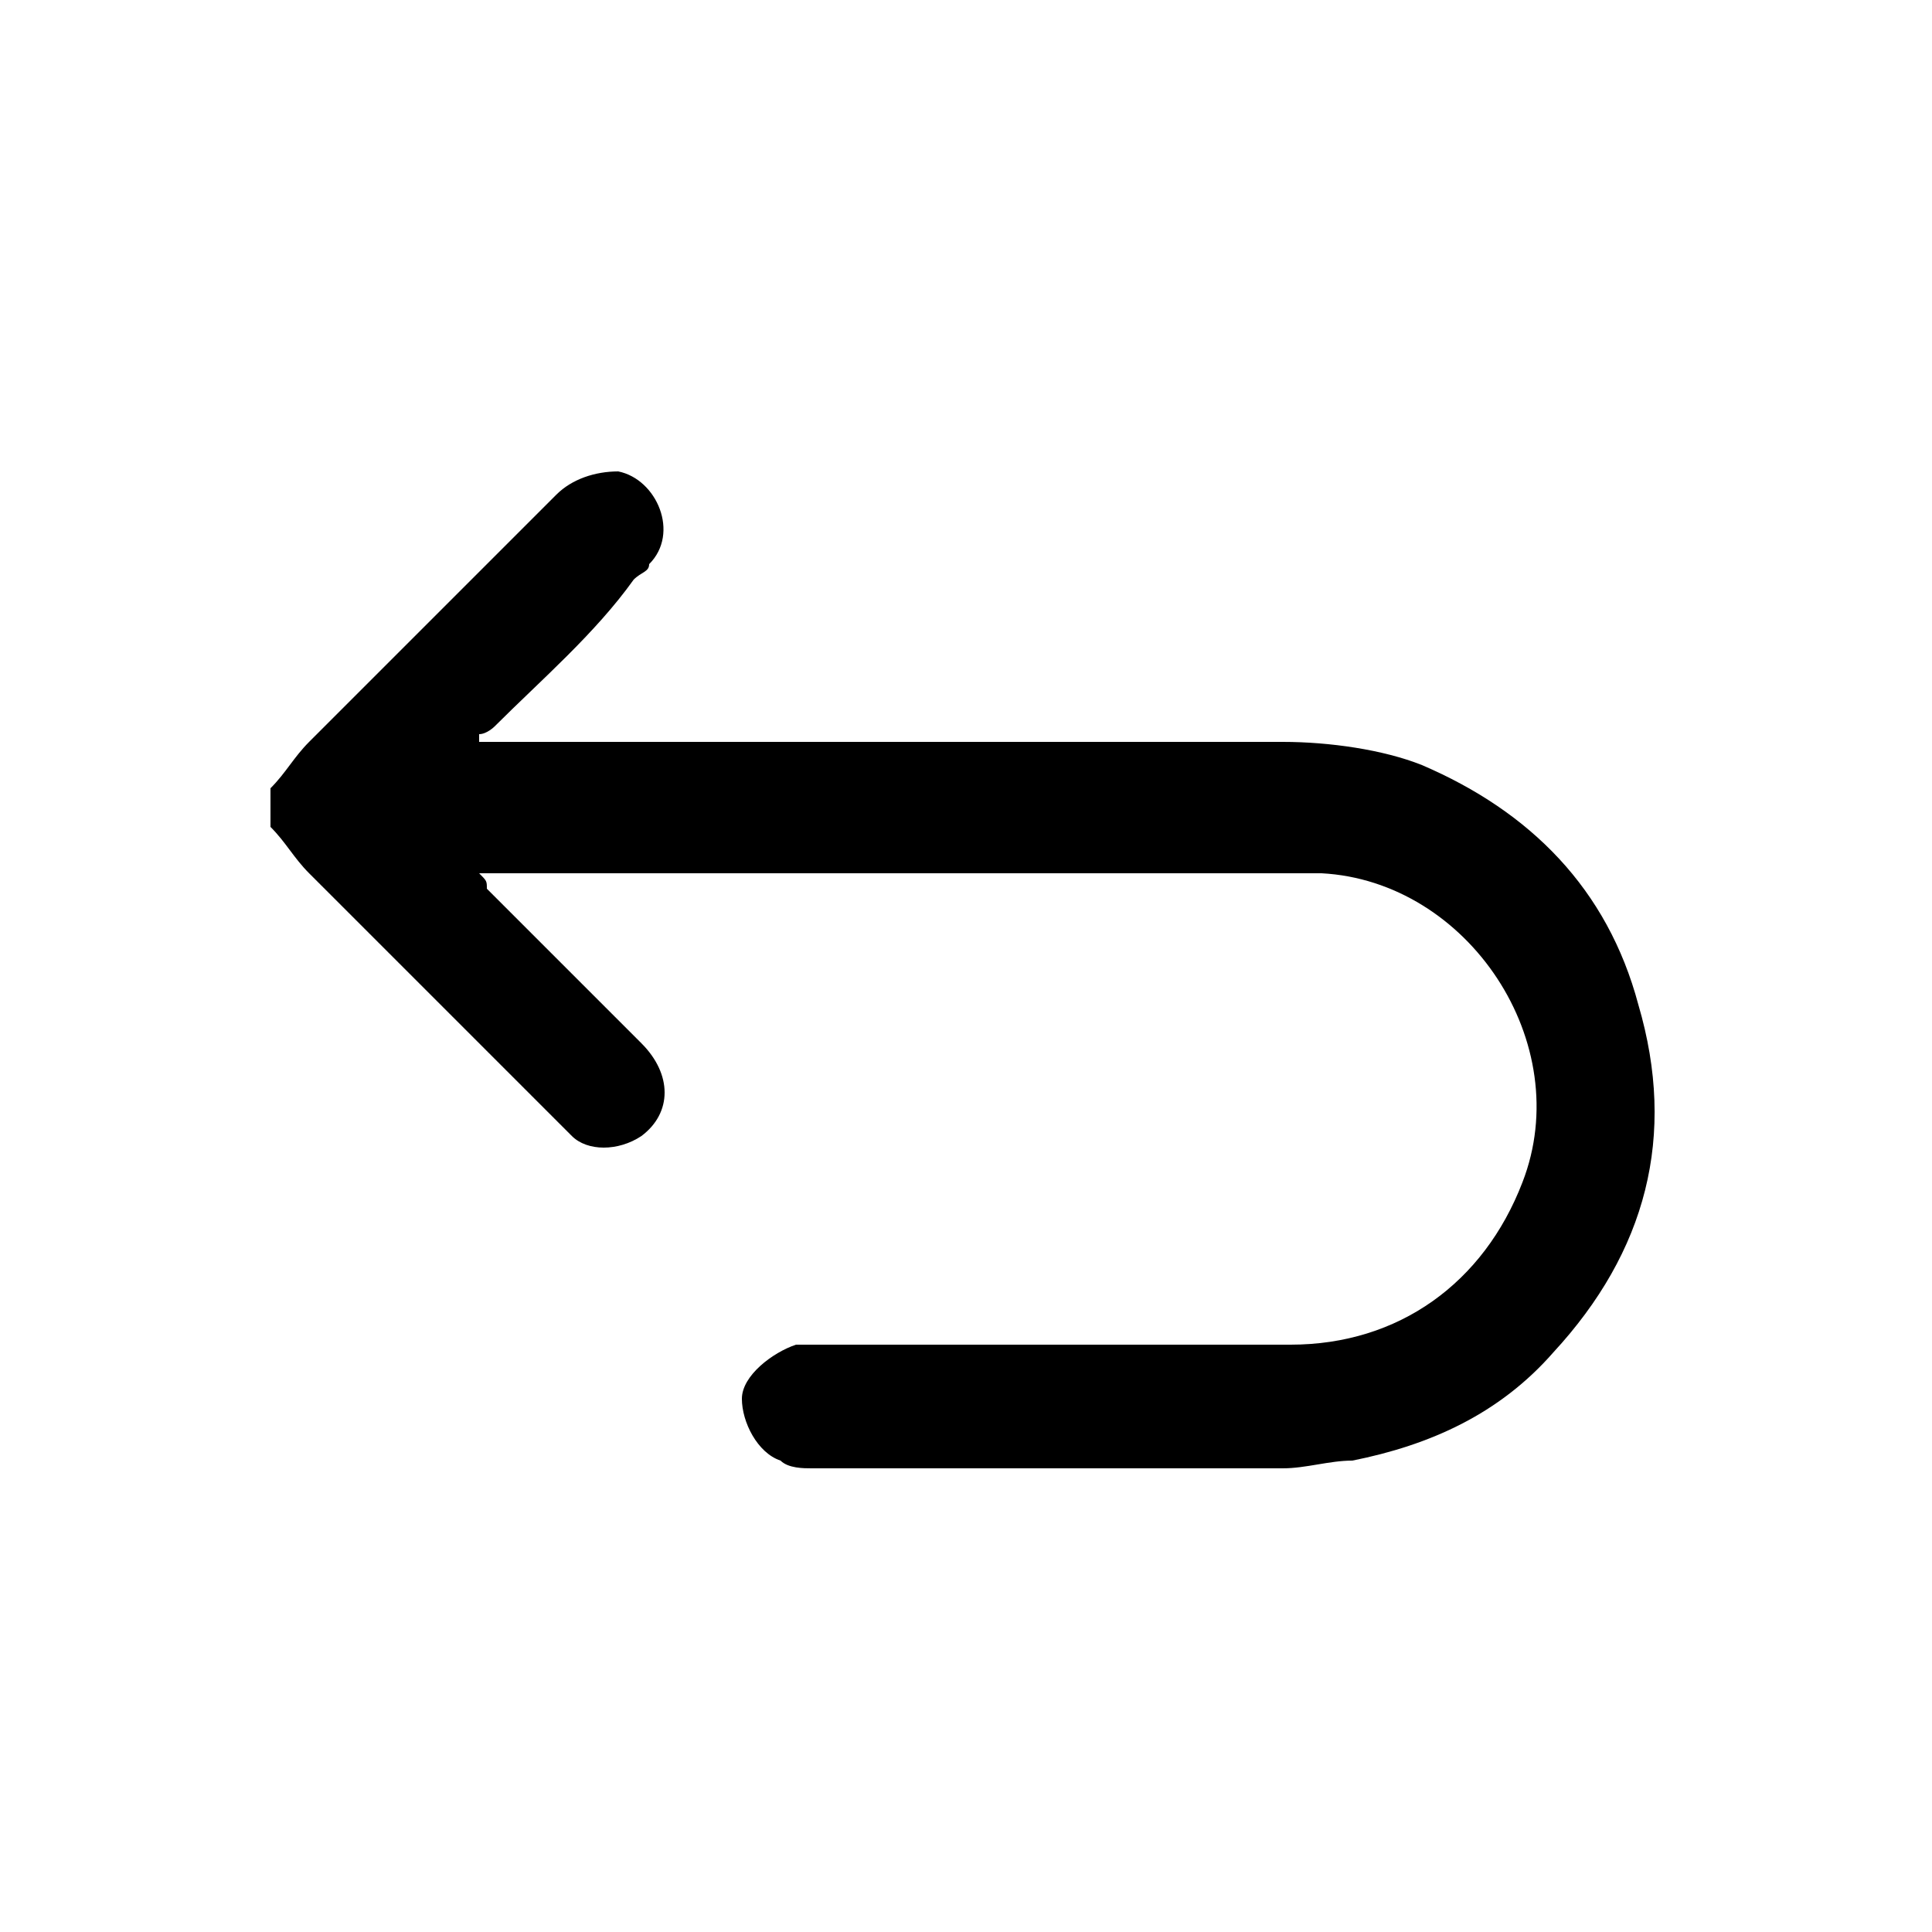<?xml version="1.0" encoding="utf-8"?>
<!-- Generator: Adobe Illustrator 25.1.0, SVG Export Plug-In . SVG Version: 6.00 Build 0)  -->
<svg version="1.1" id="Capa_1" xmlns="http://www.w3.org/2000/svg" xmlns:xlink="http://www.w3.org/1999/xlink" x="0px" y="0px"
	 viewBox="0 0 25 25" style="enable-background:new 0 0 25 25;" xml:space="preserve">
<style type="text/css">
	.st0{fill:#C4C4C4;}
</style>
<g>
	<path class="st0" d="M1037.8,273.8c0-0.1-0.1-0.1-0.1-0.2c-1.5-2.4-2.9-4.7-4.4-7.1c-0.7-1.1-1-2.3-0.8-3.5c0.3-2.3,2-4.2,4.3-4.6
		c2.7-0.5,5.2,1.1,6,3.6c0.5,1.5,0.3,3-0.5,4.3C1040.8,268.8,1039.3,271.2,1037.8,273.8C1037.8,273.7,1037.8,273.7,1037.8,273.8z
		 M1037.7,266.8c1.8,0,3.2-1.4,3.2-3.2c0-1.8-1.4-3.2-3.2-3.2c-1.8,0-3.2,1.4-3.2,3.2C1034.5,265.3,1036,266.8,1037.7,266.8z"/>
	<path class="st0" d="M1037.7,265.7c-1.2,0-2.1-0.9-2.1-2.1s1-2.1,2.1-2.1c1.2,0,2.1,1,2.1,2.1
		C1039.8,264.8,1038.9,265.7,1037.7,265.7z"/>
</g>
<path d="M3.5,10.2C3.7,10,3.8,9.8,4,9.6c1.1-1.1,2.1-2.1,3.2-3.2C7.4,6.2,7.7,6.1,8,6.1c0.5,0.1,0.8,0.8,0.4,1.2
	c0,0.1-0.1,0.1-0.2,0.2C7.7,8.2,7,8.8,6.4,9.4c0,0-0.1,0.1-0.2,0.1c0,0,0,0,0,0.1c0.1,0,0.1,0,0.2,0c3.4,0,6.8,0,10.2,0
	c0.6,0,1.3,0.1,1.8,0.3c1.4,0.6,2.4,1.6,2.8,3.1c0.5,1.7,0.1,3.2-1.1,4.5c-0.7,0.8-1.6,1.2-2.6,1.4c-0.3,0-0.6,0.1-0.9,0.1
	c-2,0-4.1,0-6.1,0c-0.1,0-0.3,0-0.4-0.1c-0.3-0.1-0.5-0.5-0.5-0.8c0-0.3,0.4-0.6,0.7-0.7c0.1,0,0.2,0,0.2,0c2.1,0,4.1,0,6.2,0
	c1.4,0,2.5-0.8,3-2.1c0.7-1.8-0.7-3.9-2.6-4c-0.2,0-0.4,0-0.6,0c-3.3,0-6.7,0-10,0c-0.1,0-0.1,0-0.3,0c0.1,0.1,0.1,0.1,0.1,0.2
	c0.7,0.7,1.3,1.3,2,2c0.4,0.4,0.4,0.9,0,1.2c-0.3,0.2-0.7,0.2-0.9,0c-0.1-0.1-0.1-0.1-0.2-0.2c-1.1-1.1-2.1-2.1-3.2-3.2
	c-0.2-0.2-0.3-0.4-0.5-0.6C3.5,10.5,3.5,10.3,3.5,10.2z"/>
</svg>
